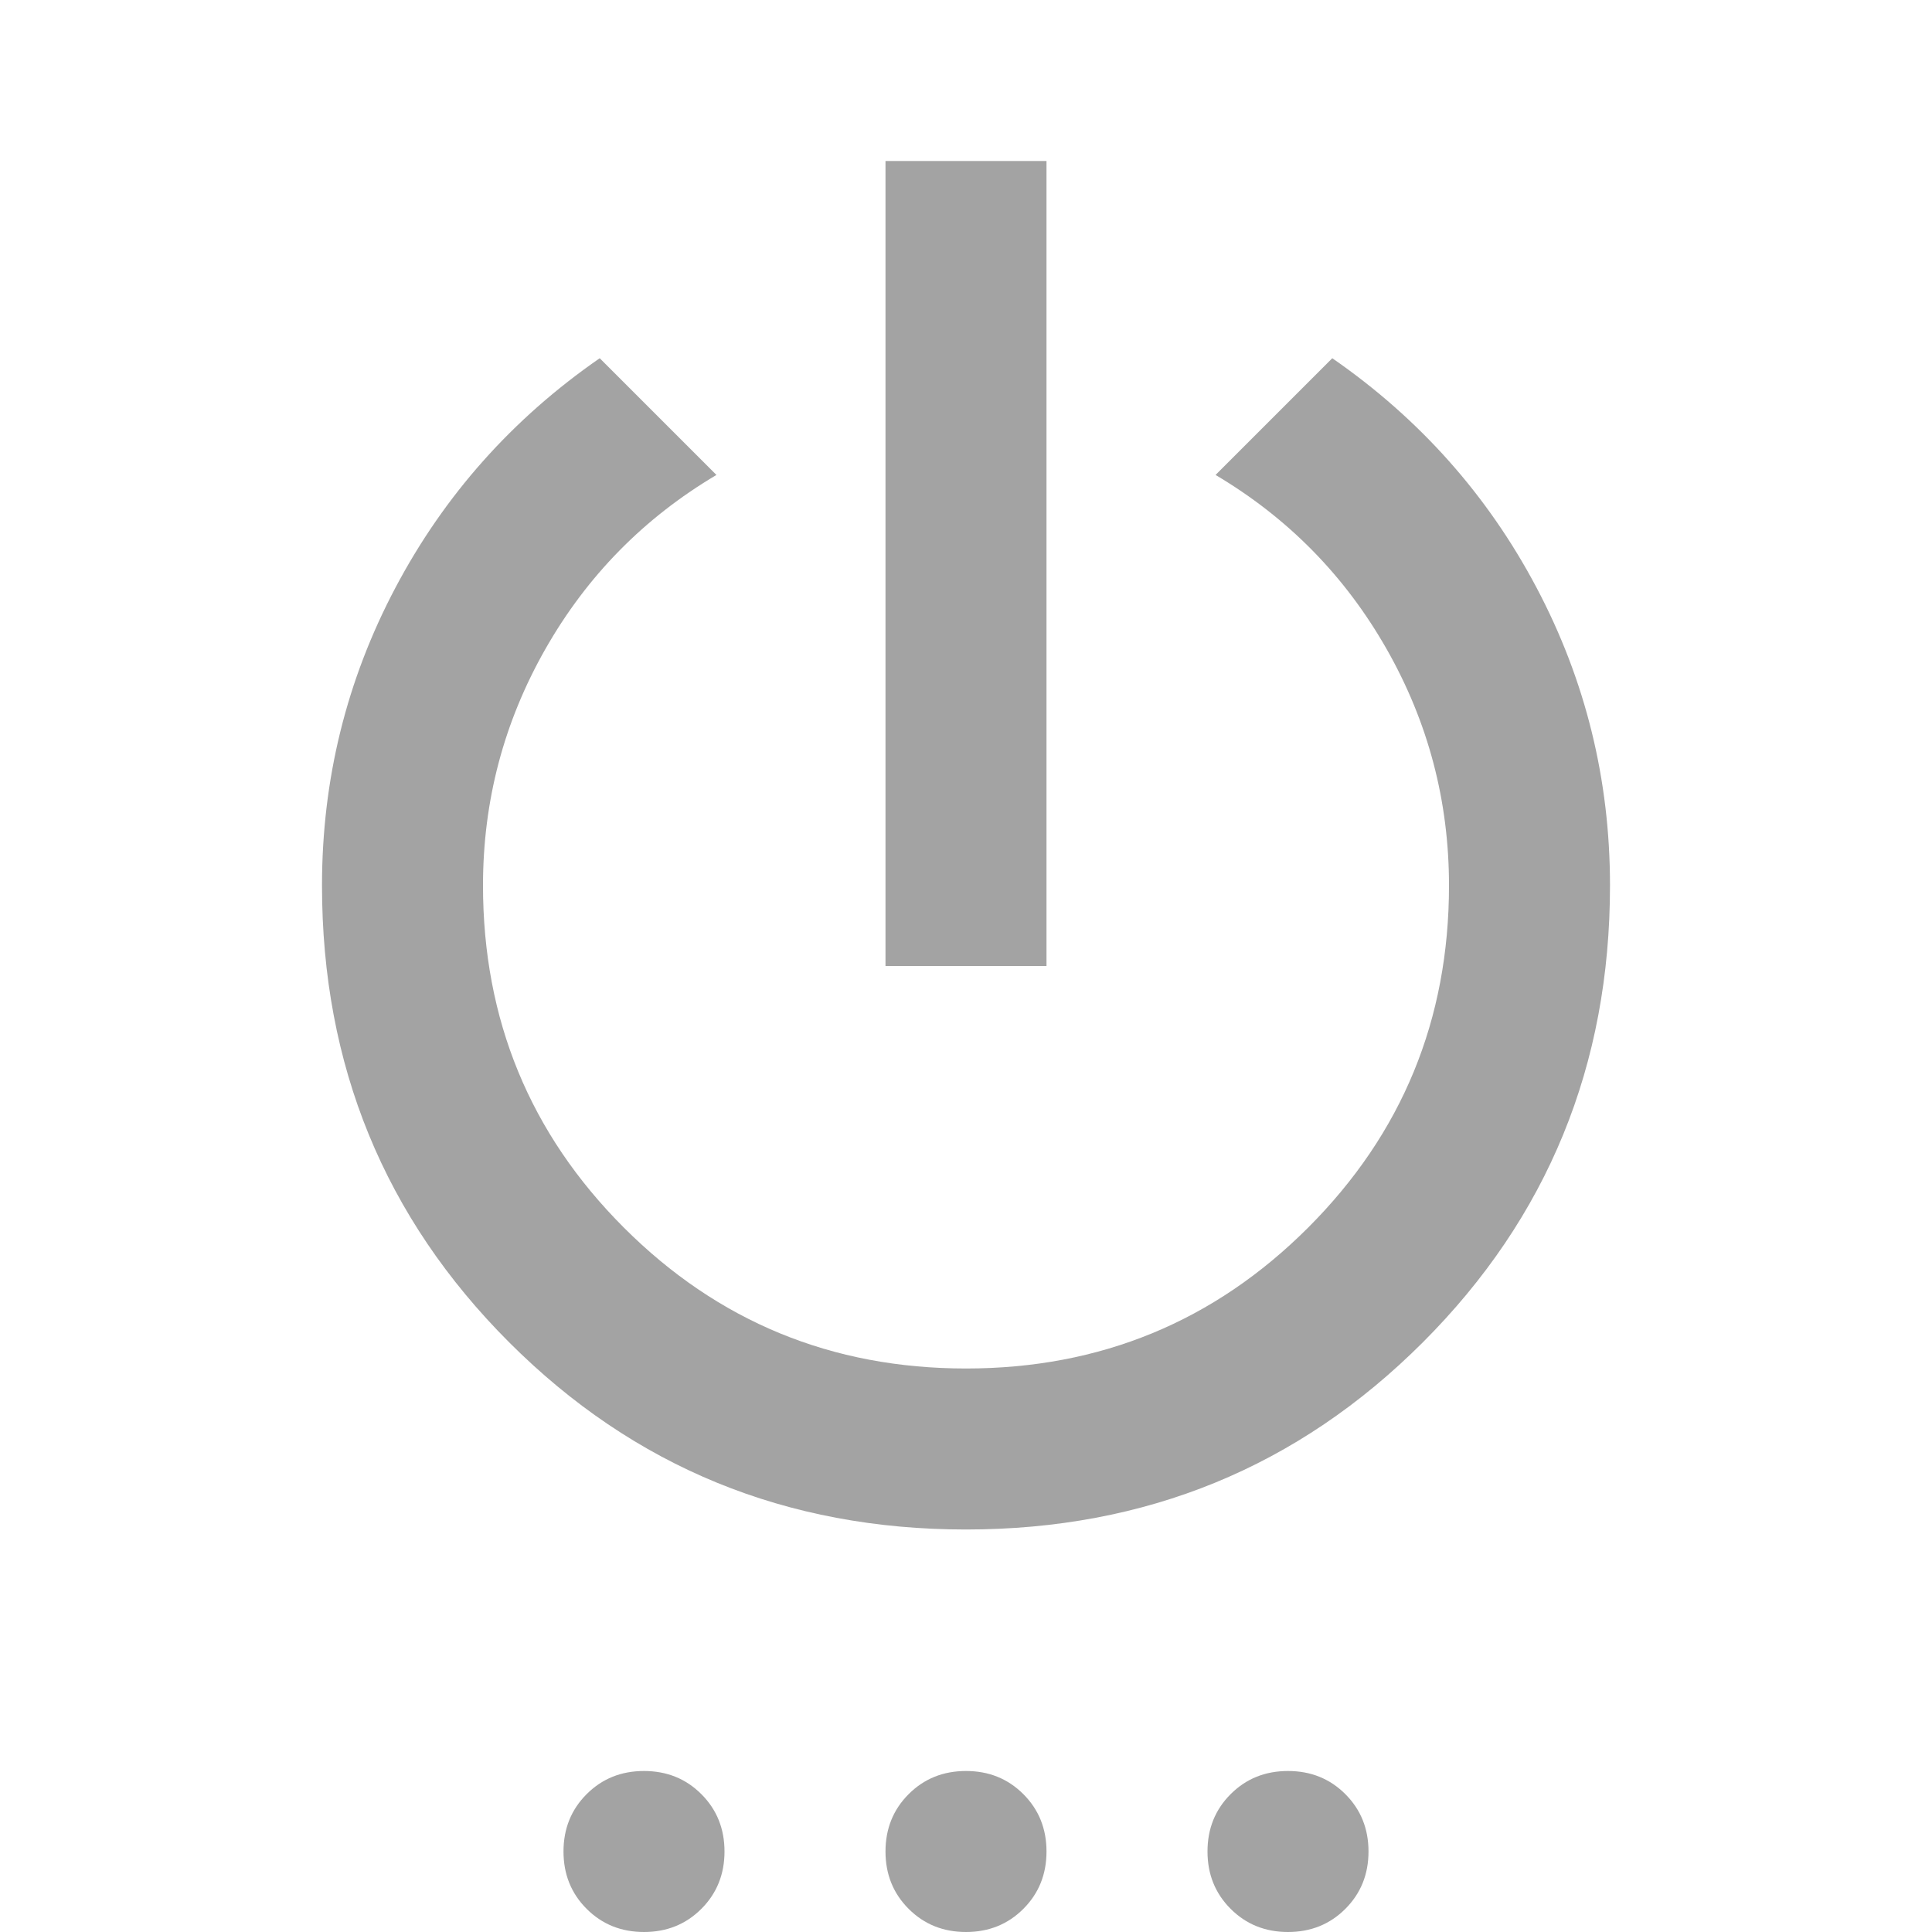 <svg xmlns="http://www.w3.org/2000/svg" height="24px" viewBox="0 -960 960 960" width="24px" fill="#a3a3a3"><path d="M440-480v-400h80v400h-80Zm40 280q-134 0-227-93t-93-227q0-79 36.5-148T298-782l58 58q-54 32-85 86.5T240-520q0 100 70 170t170 70q100 0 170-70t70-170q0-63-31-117.5T604-724l58-58q65 45 101.5 114T800-520q0 134-93 227t-227 93ZM320 0q-17 0-28.5-11.5T280-40q0-17 11.5-28.5T320-80q17 0 28.5 11.5T360-40q0 17-11.5 28.5T320 0Zm160 0q-17 0-28.5-11.5T440-40q0-17 11.5-28.5T480-80q17 0 28.5 11.5T520-40q0 17-11.5 28.5T480 0Zm160 0q-17 0-28.5-11.5T600-40q0-17 11.5-28.5T640-80q17 0 28.5 11.5T680-40q0 17-11.5 28.5T640 0Z"/></svg>